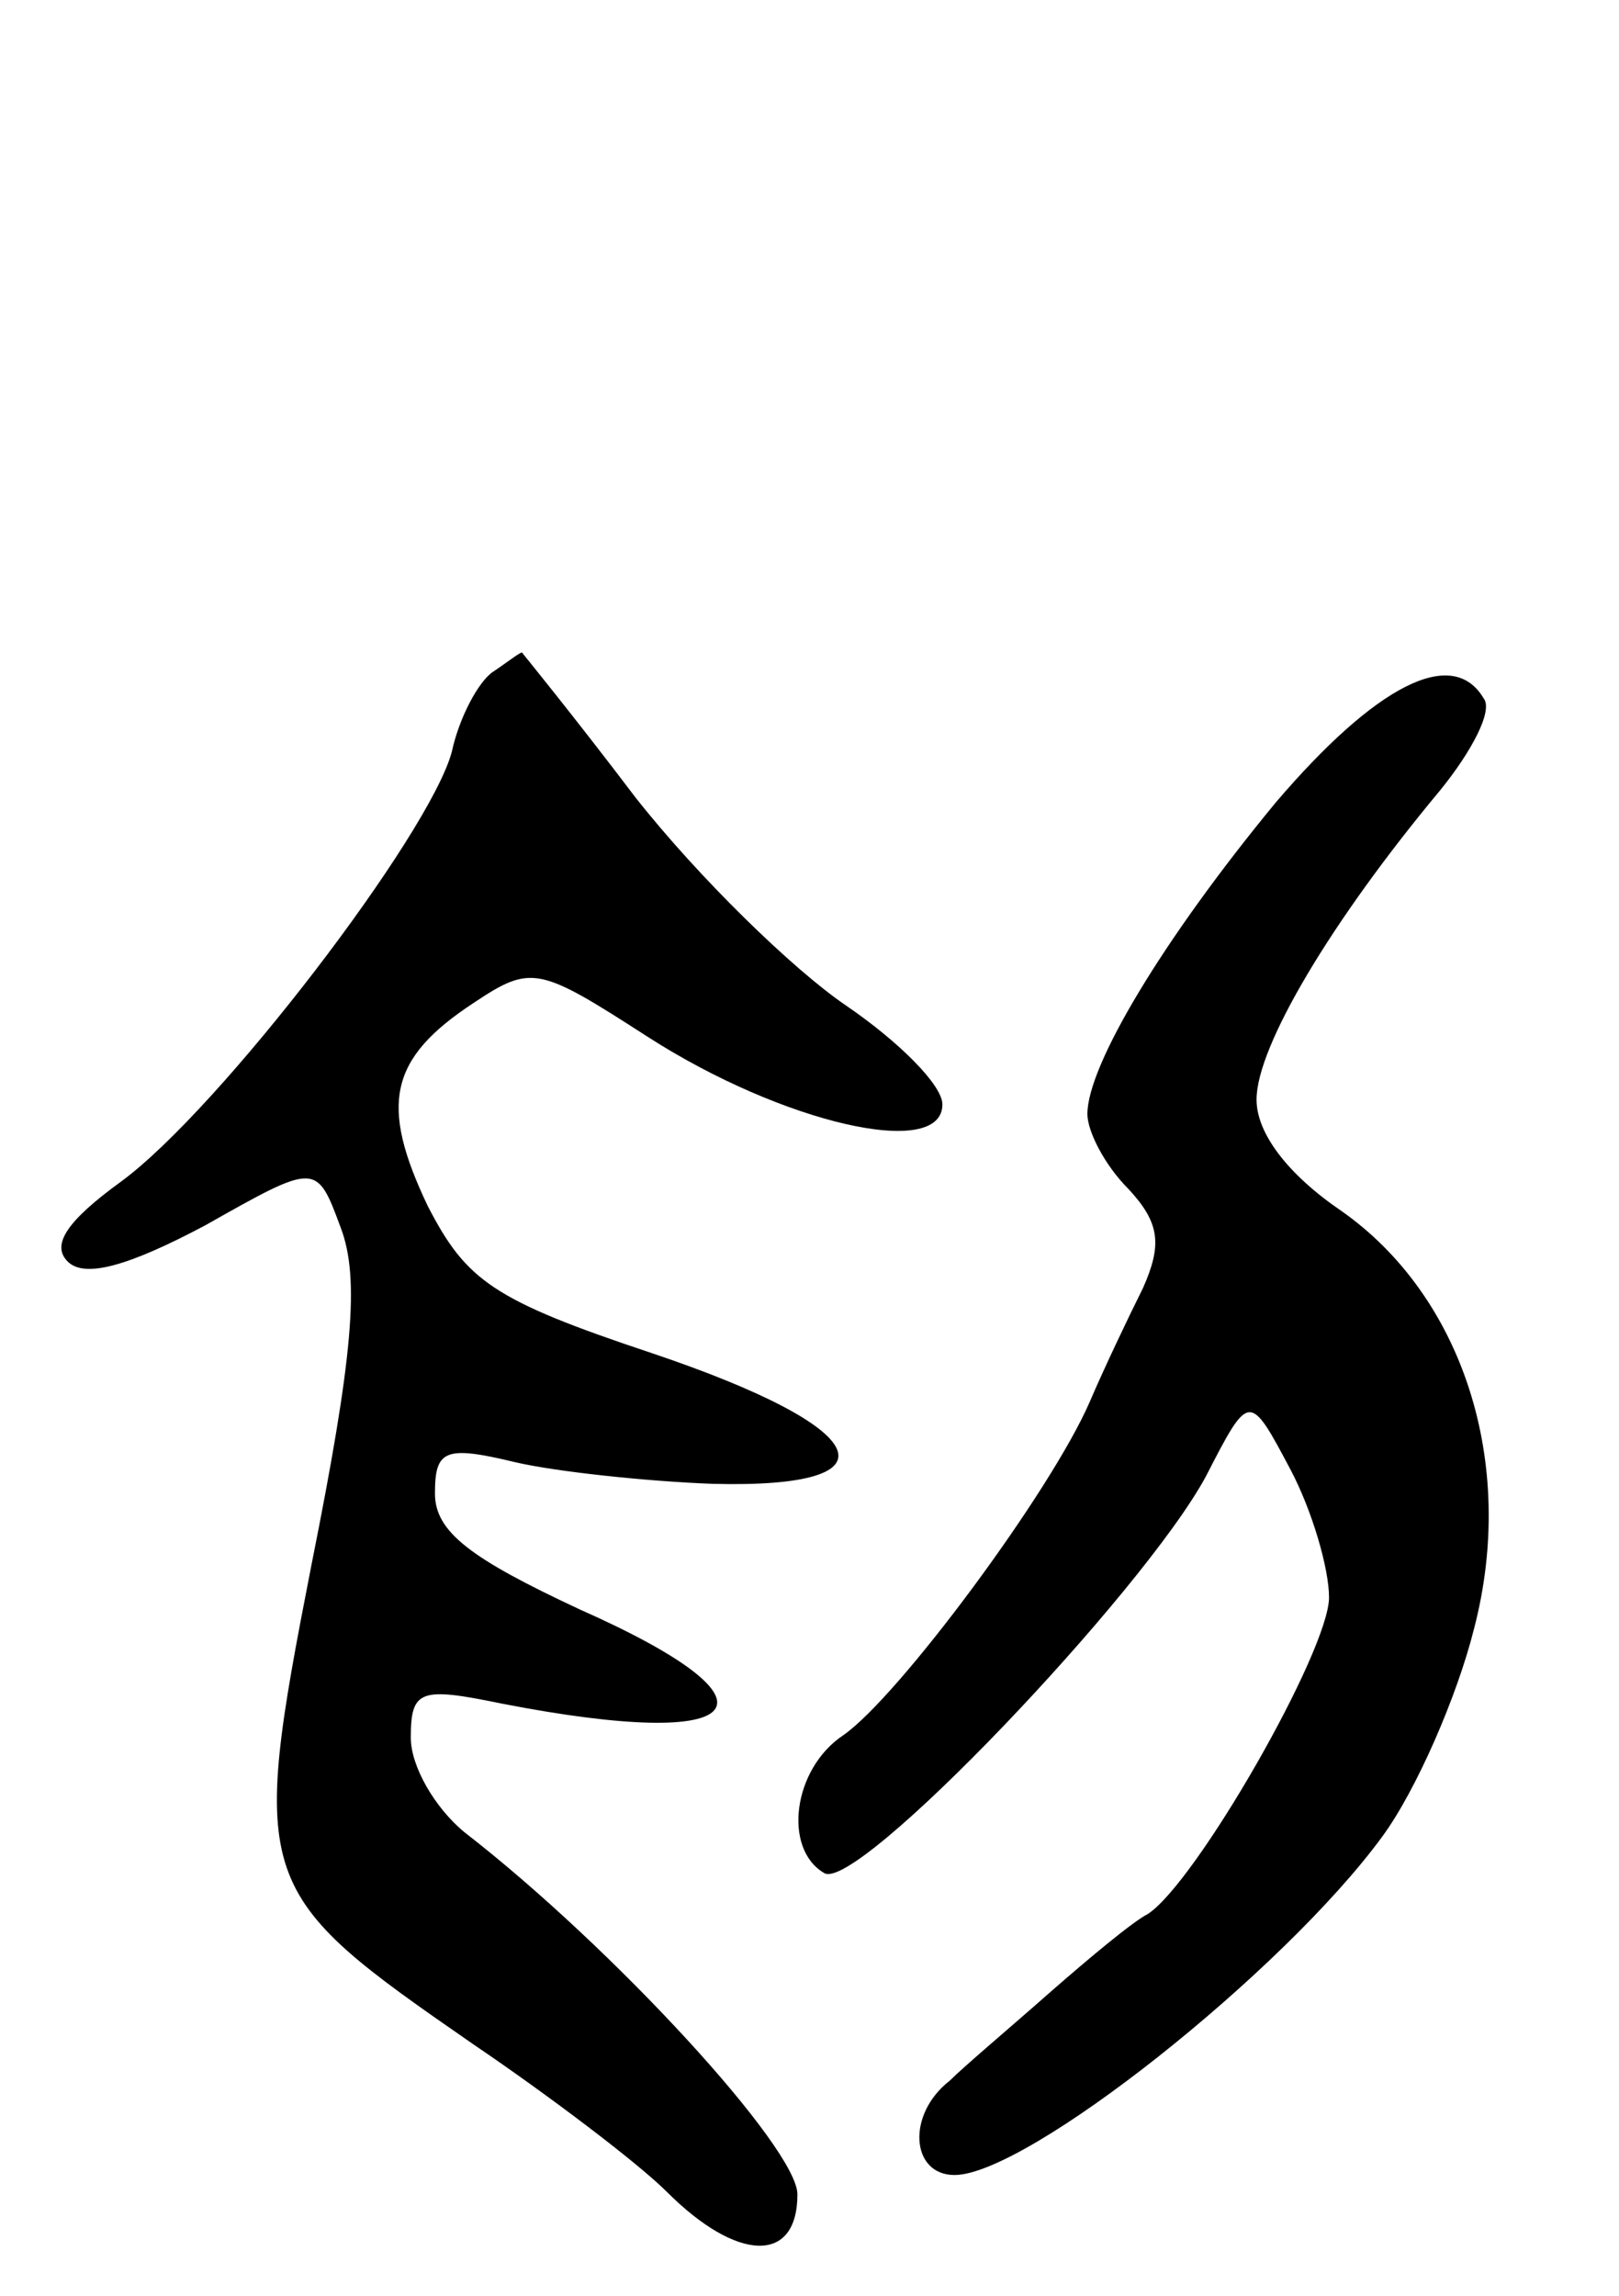 <svg version="1.0" xmlns="http://www.w3.org/2000/svg"
 width="67pt" height="95pt" viewBox="0 0 67 95"
 preserveAspectRatio="xMidYMid meet">
<g transform="translate(0,95) scale(0.1,-0.1)"
fill="#000000" stroke="none">
<path d="M204 672 c-6 -4 -14 -19 -17 -33 -9 -34 -96 -148 -137 -178 -22 -16
-29 -26 -22 -33 7 -7 25 -2 57 15 46 26 46 26 56 -1 8 -21 5 -54 -12 -139 -26
-133 -24 -136 67 -199 31 -21 68 -49 80 -61 29 -29 54 -30 54 -1 0 19 -76 102
-138 150 -12 10 -22 27 -22 39 0 20 4 21 38 14 103 -20 120 0 32 39 -45 21
-60 32 -60 48 0 18 4 20 33 13 17 -4 55 -8 82 -9 78 -2 67 23 -25 54 -66 22
-77 30 -93 61 -20 42 -16 61 19 84 24 16 27 15 72 -14 56 -36 122 -51 122 -28
0 8 -18 26 -40 41 -22 15 -61 53 -87 86 -25 33 -47 60 -47 60 -1 0 -6 -4 -12
-8z"/>
<path d="M528 618 c-47 -57 -78 -109 -78 -129 0 -7 7 -21 17 -31 13 -14 14
-23 6 -41 -6 -12 -16 -33 -22 -47 -16 -37 -79 -122 -102 -138 -21 -14 -25 -47
-8 -57 13 -9 132 116 158 164 18 35 18 35 35 3 9 -17 16 -41 16 -53 0 -22 -55
-118 -75 -131 -6 -3 -24 -18 -40 -32 -17 -15 -36 -31 -42 -37 -18 -14 -16 -39
2 -39 30 0 136 84 177 140 14 19 31 58 38 86 18 69 -5 138 -55 173 -22 15 -35
32 -35 46 0 22 31 74 76 128 13 16 22 33 18 38 -13 22 -45 5 -86 -43z"/>
</g>
</svg>
